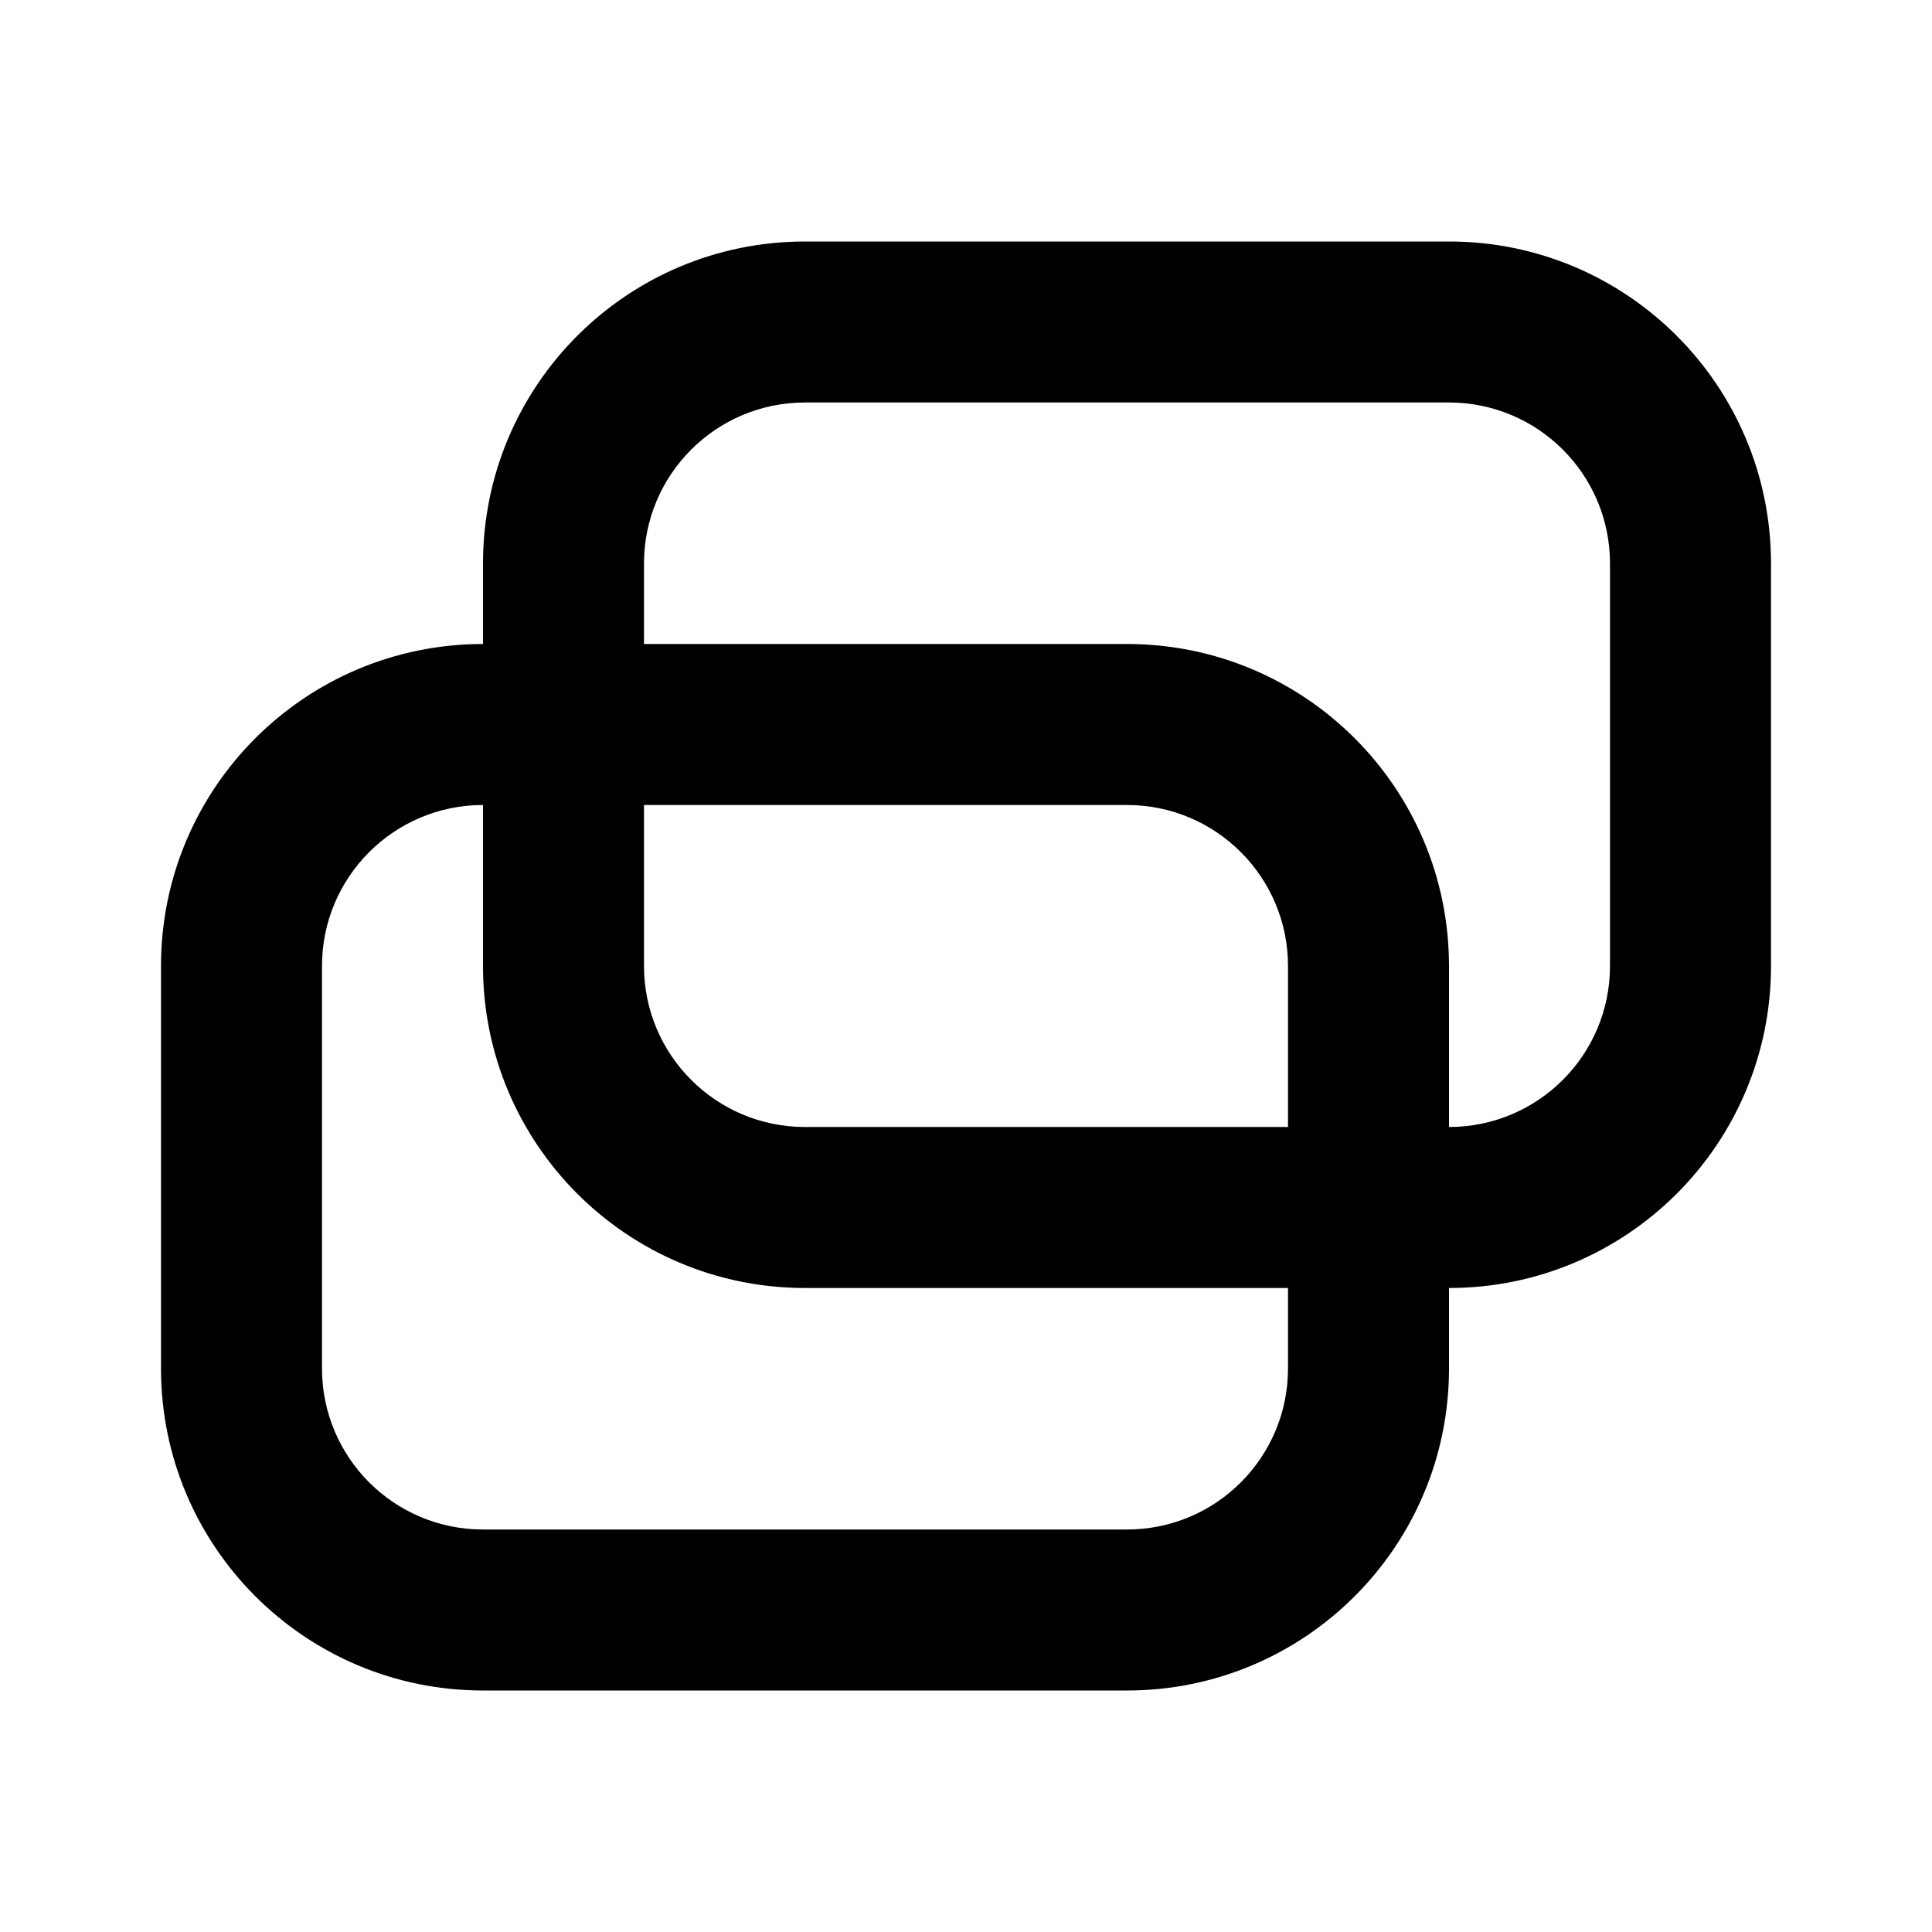 <svg xmlns="http://www.w3.org/2000/svg" xmlns:xlink="http://www.w3.org/1999/xlink" width="48" height="48" viewBox="0 0 48 48" fill="none">
<path d="M44 24L44 14C44 9.58 40.42 6 36 6L20 6C15.58 6 12 9.58 12 14L12 16C7.58 16 4 19.58 4 24L4 34C4 38.42 7.58 42 12 42L28 42C32.42 42 36 38.42 36 34L36 32C40.42 32 44 28.42 44 24ZM40 24L40 14C40 11.79 38.21 10 36 10L20 10C17.79 10 16 11.79 16 14L16 16L28 16C32.42 16 36 19.58 36 24L36 28C38.21 28 40 26.21 40 24ZM8 24L8 34C8 36.21 9.79 38 12 38L28 38C30.21 38 32 36.21 32 34L32 32L20 32C15.58 32 12 28.42 12 24L12 20C9.79 20 8 21.79 8 24ZM32 24C32 21.79 30.21 20 28 20L16 20L16 24C16 26.21 17.79 28 20 28L32 28L32 24Z" fill-rule="evenodd"  fill="#000000" >
</path>
</svg>
